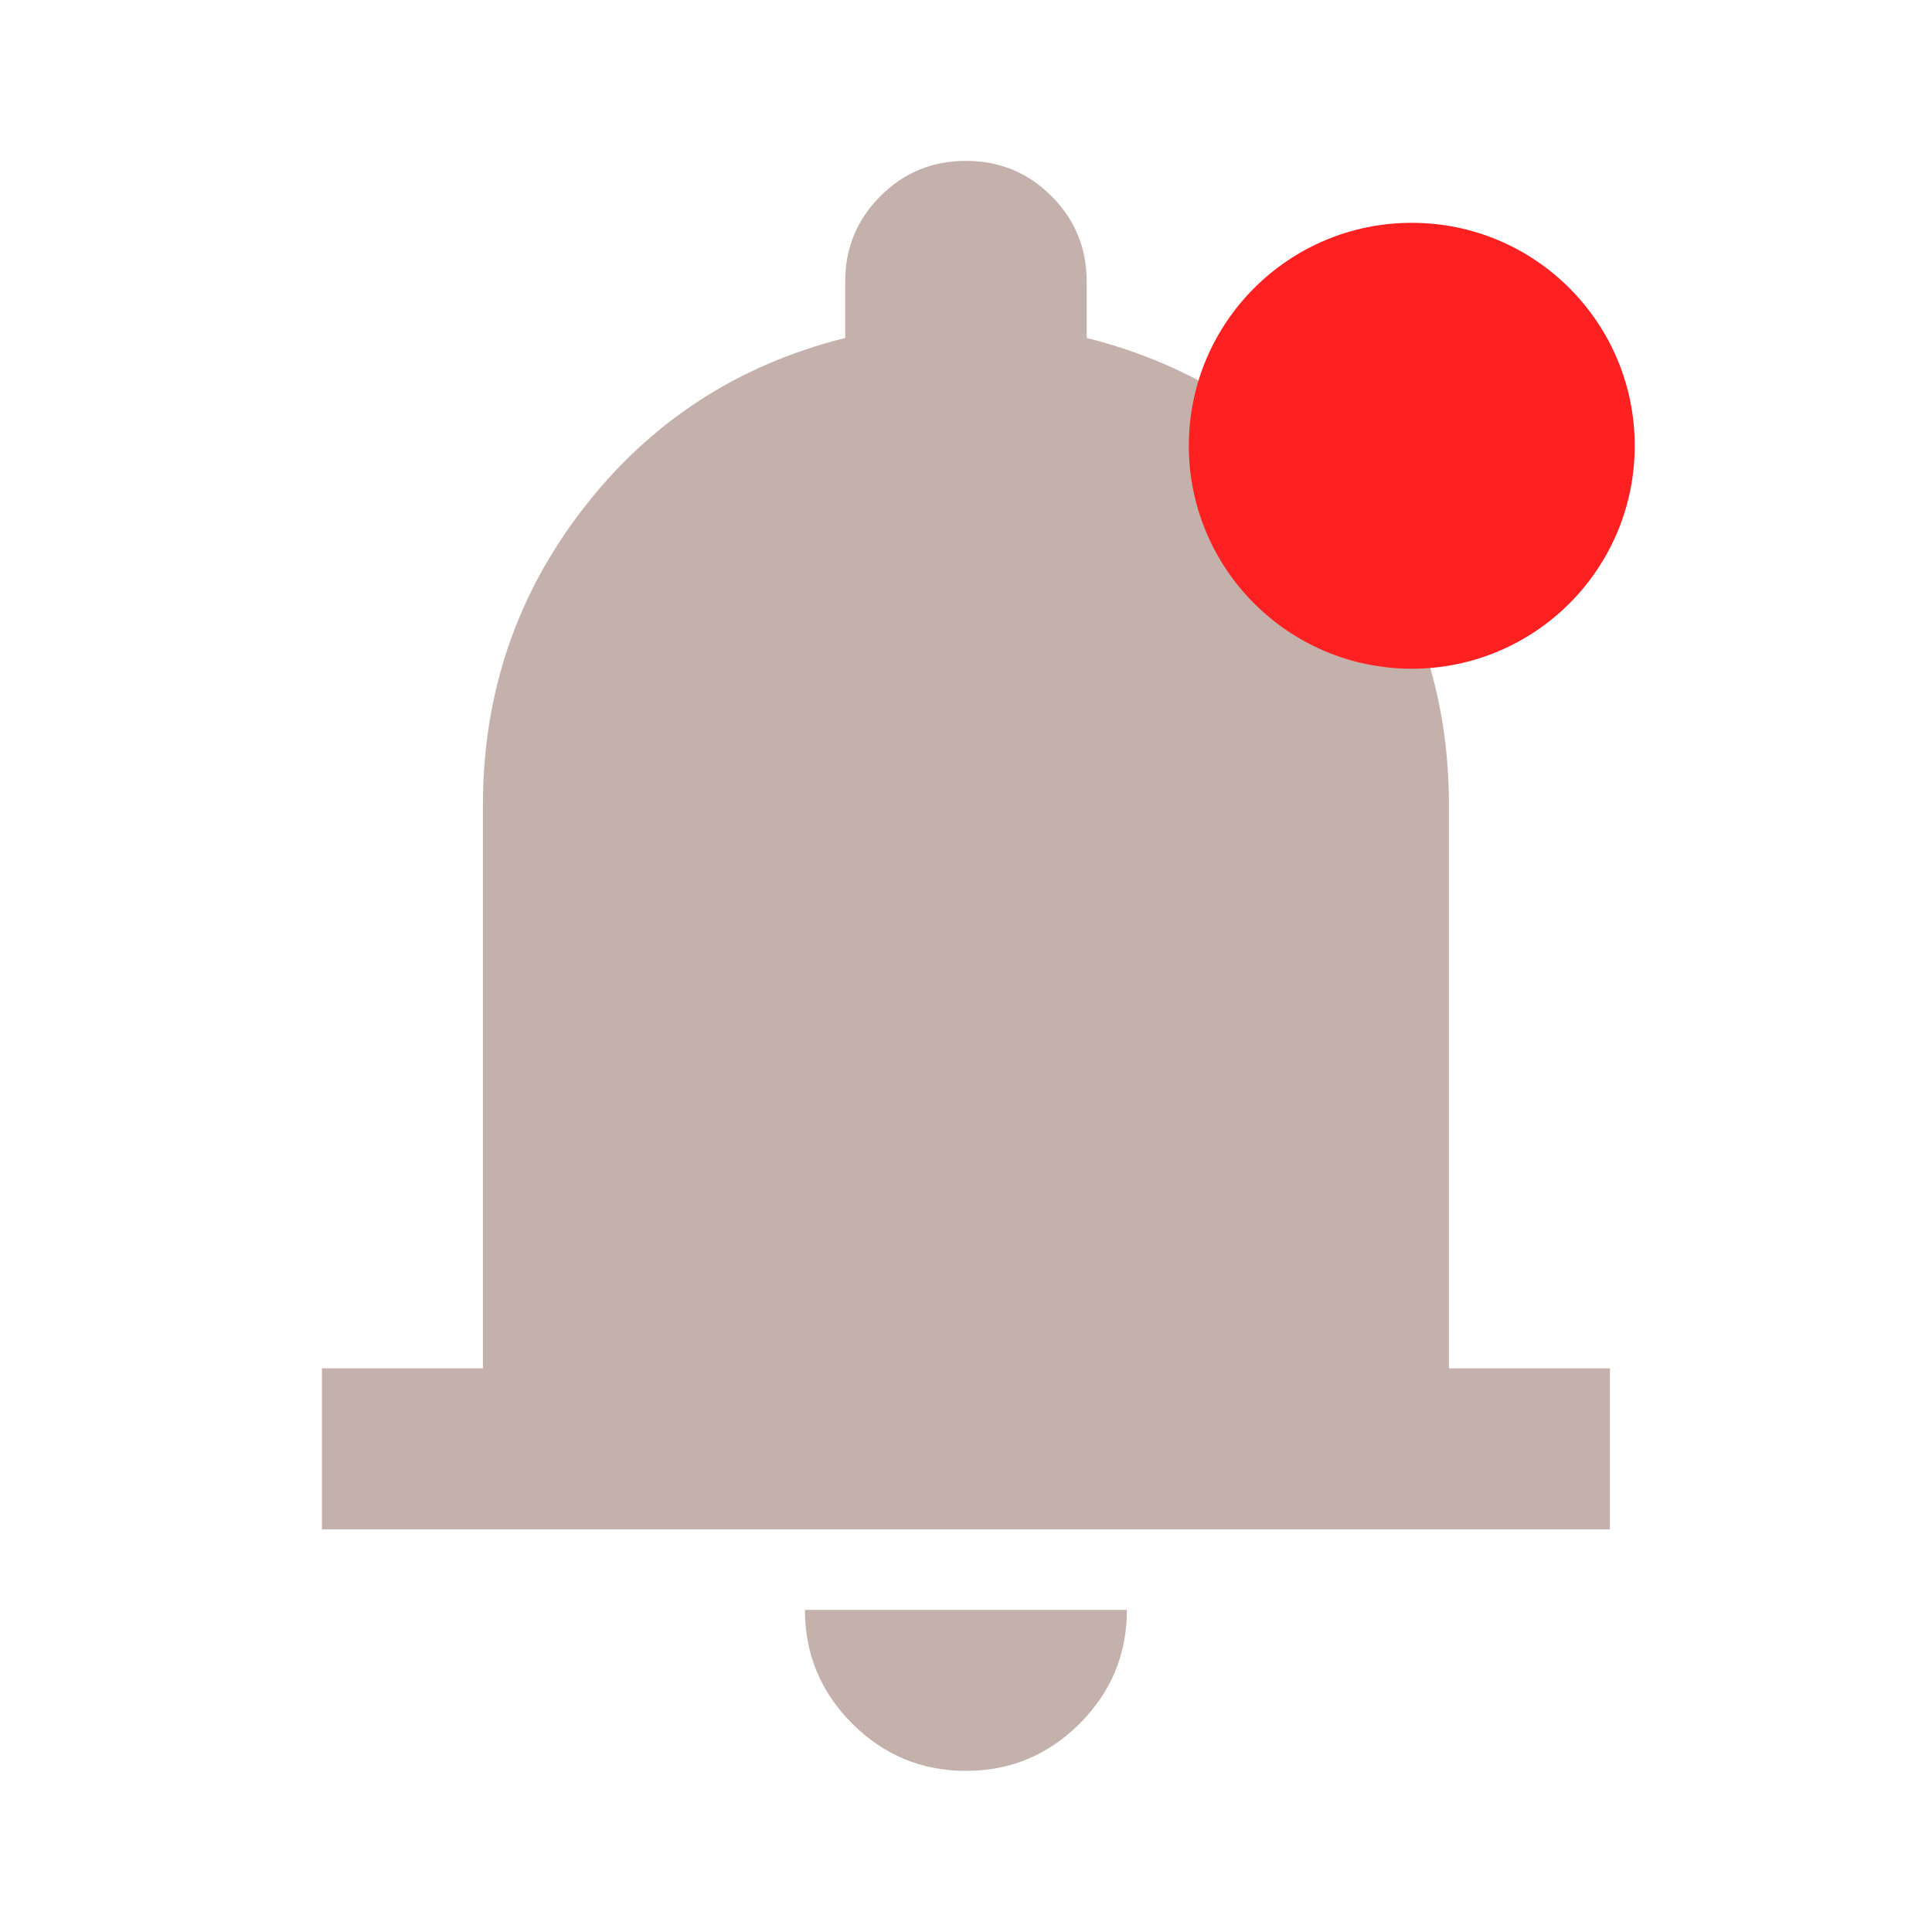 <svg width="30" height="30" viewBox="0 0 30 30" fill="none" xmlns="http://www.w3.org/2000/svg">
<mask id="mask0_42_1135" style="mask-type:alpha" maskUnits="userSpaceOnUse" x="0" y="0" width="30" height="30">
<rect width="30" height="30" fill="#D9D9D9"/>
</mask>
<g mask="url(#mask0_42_1135)">
<path d="M4.999 23.748V21.248H7.499V12.498C7.499 10.769 8.02 9.232 9.062 7.889C10.103 6.545 11.457 5.665 13.124 5.248V4.373C13.124 3.852 13.306 3.41 13.671 3.045C14.036 2.68 14.478 2.498 14.999 2.498C15.52 2.498 15.963 2.68 16.327 3.045C16.692 3.41 16.874 3.852 16.874 4.373V5.248C18.541 5.665 19.895 6.545 20.936 7.889C21.978 9.232 22.499 10.769 22.499 12.498V21.248H24.999V23.748H4.999ZM14.999 27.498C14.312 27.498 13.723 27.253 13.233 26.764C12.744 26.274 12.499 25.686 12.499 24.998H17.499C17.499 25.686 17.254 26.274 16.765 26.764C16.275 27.253 15.687 27.498 14.999 27.498Z" fill="#C4B1AB"/>
</g>
<circle cx="21.922" cy="6.922" r="3.462" fill="#FF2121"/>
</svg>
